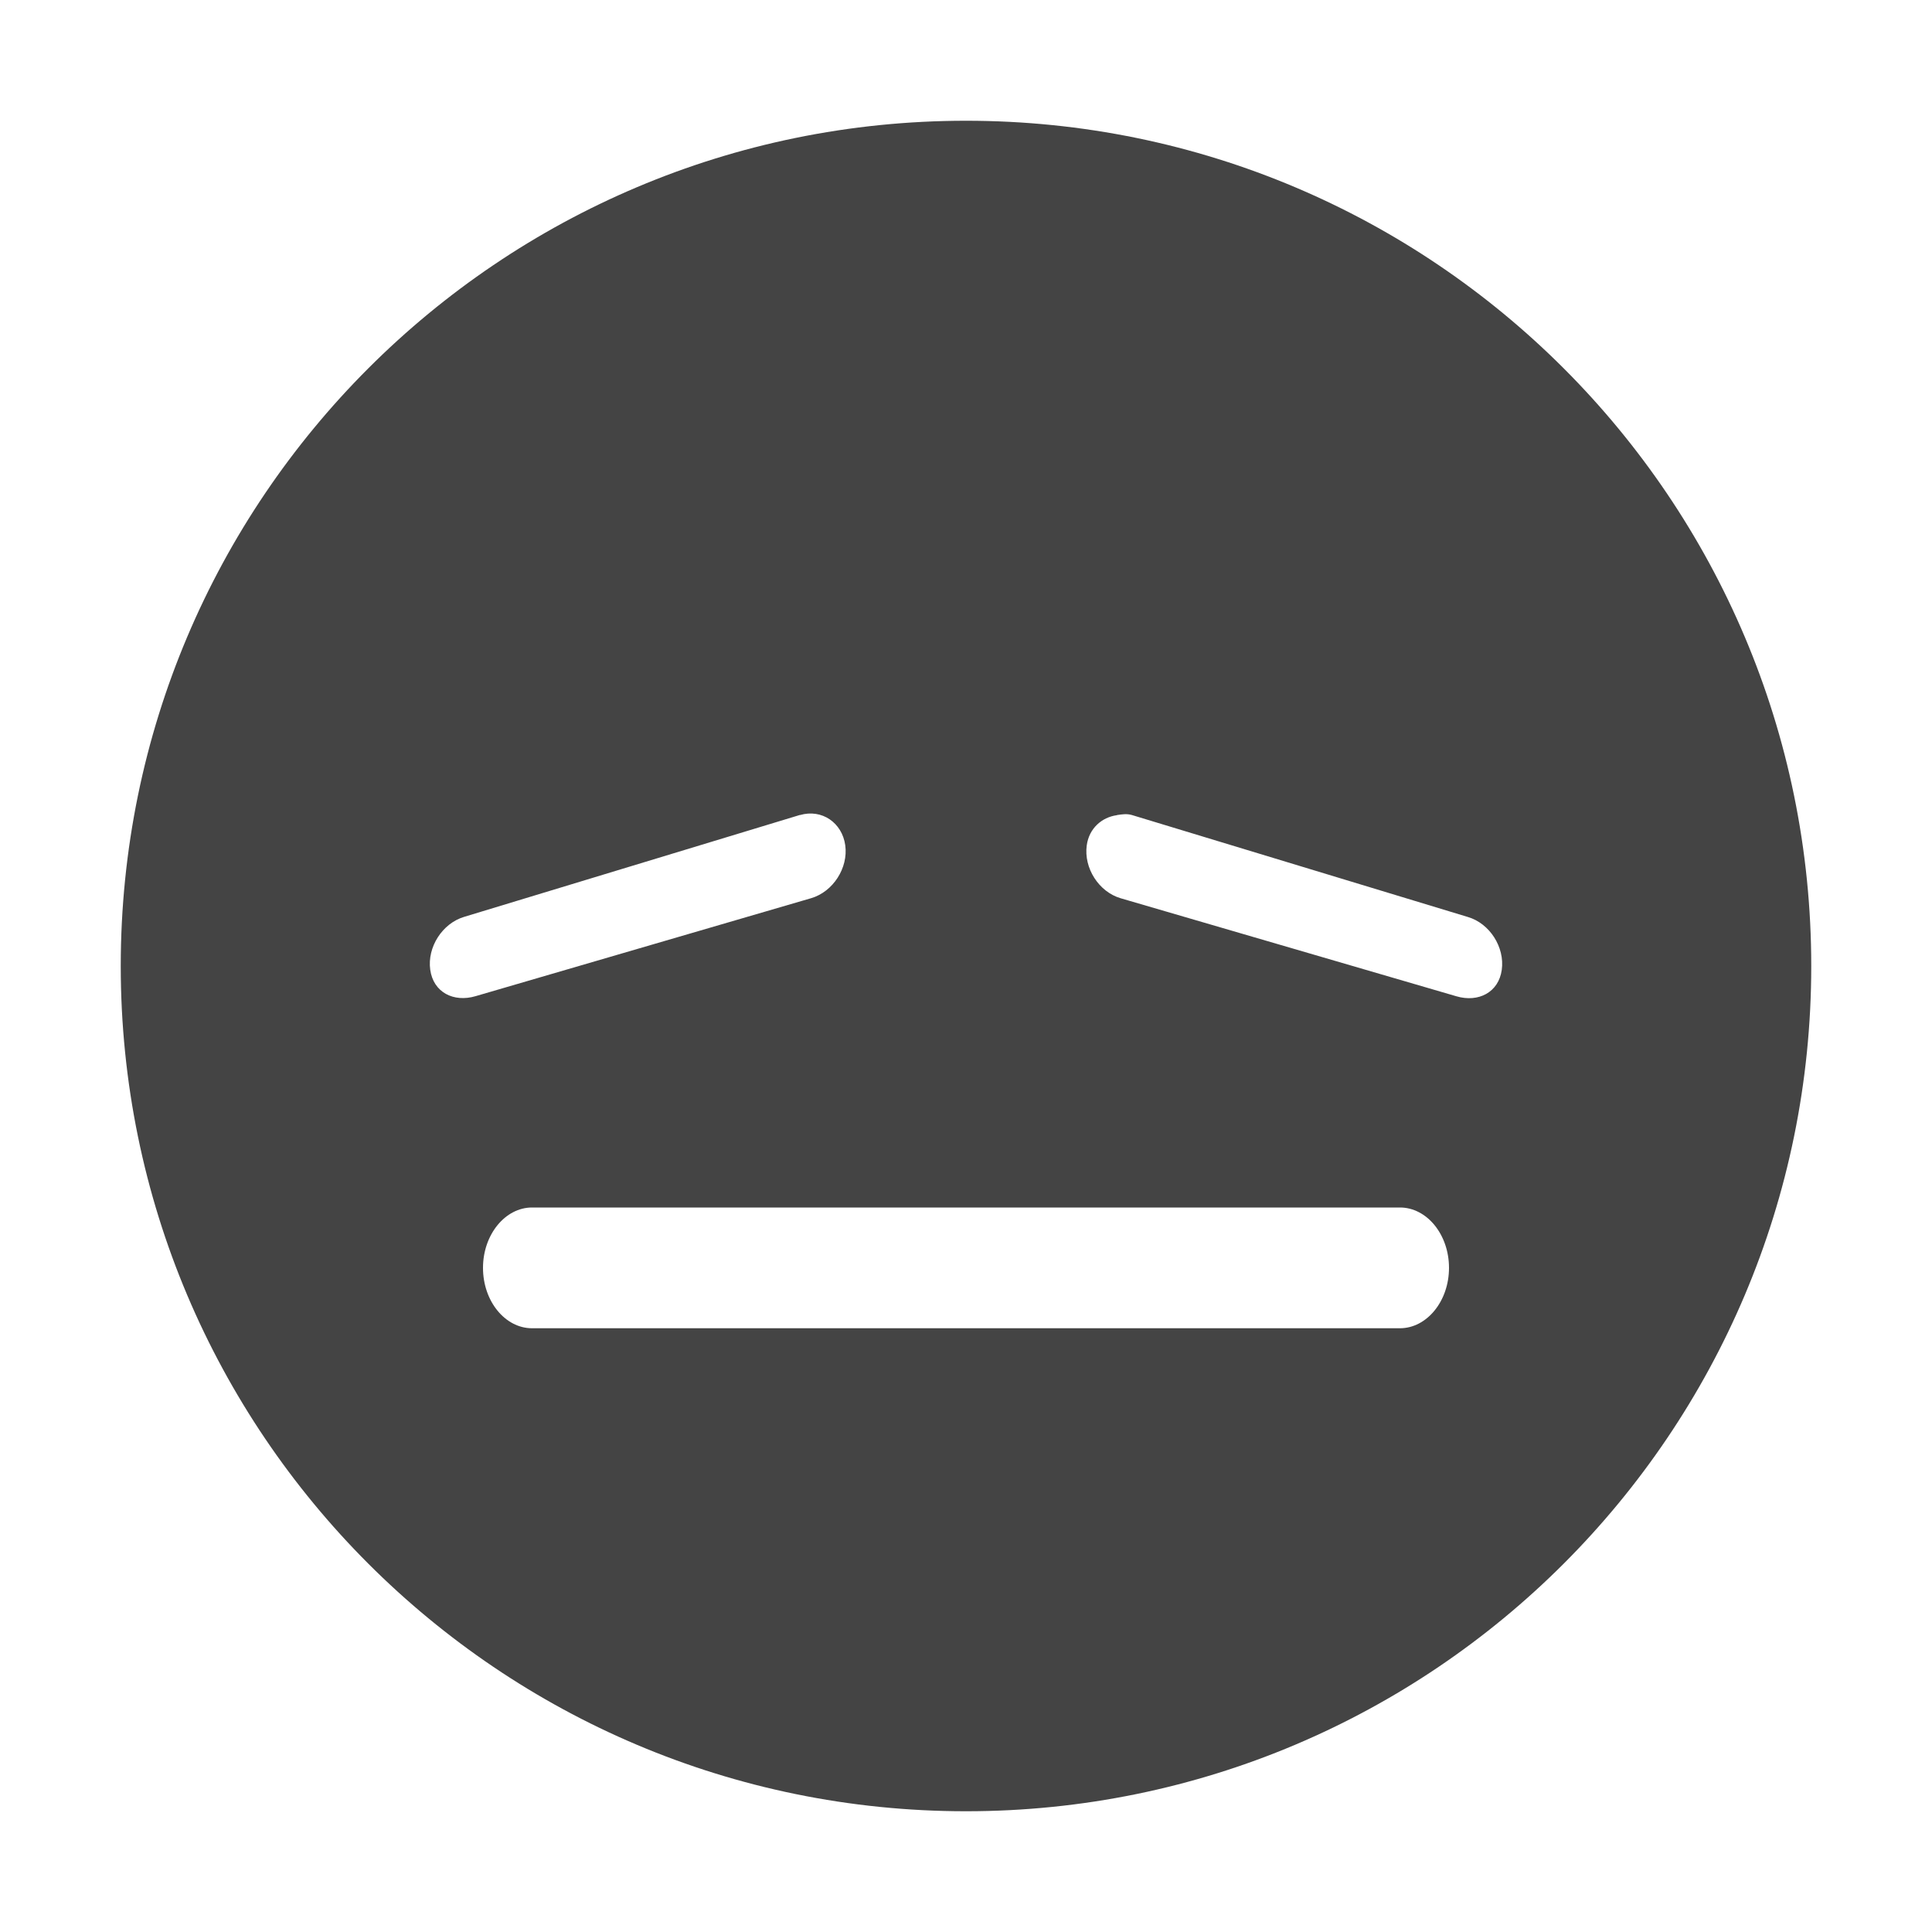 <?xml version="1.0" encoding="UTF-8"?>
<!-- Created with Inkscape (http://www.inkscape.org/) -->
<svg id="svg7384" width="16" height="16" version="1.1" xmlns="http://www.w3.org/2000/svg" xmlns:cc="http://creativecommons.org/ns#" xmlns:dc="http://purl.org/dc/elements/1.1/" xmlns:rdf="http://www.w3.org/1999/02/22-rdf-syntax-ns#">
 <title id="title9167">Gnome Symbolic Icon Theme</title>
 <g id="g71291" transform="translate(-601 -539)">
  <path id="path6411" d="m609 540c-3.866 0-7 3.134-7 7s3.134 7 7 7 7-3.134 7-7-3.134-7-7-7zm-1.375 5.75c0.181-0.053 0.349 0.063 0.375 0.25 0.026 0.187-0.1 0.384-0.281 0.438l-2.781 0.812c-0.181 0.053-0.349-0.031-0.375-0.219-0.026-0.187 0.1-0.384 0.281-0.438l2.781-0.844zm2.625 0c0.042-6e-3 0.08-0.013 0.125 0l2.781 0.844c0.181 0.053 0.307 0.25 0.281 0.438-0.026 0.187-0.194 0.272-0.375 0.219l-2.781-0.812c-0.181-0.053-0.307-0.25-0.281-0.438 0.019-0.141 0.125-0.233 0.25-0.25zm-4.844 3.25h7.188c0.222 0 0.406 0.223 0.406 0.5s-0.185 0.5-0.406 0.5h-7.188c-0.222 0-0.406-0.223-0.406-0.5s0.185-0.5 0.406-0.5z" style="fill:#444444"/>
 </g>
</svg>
